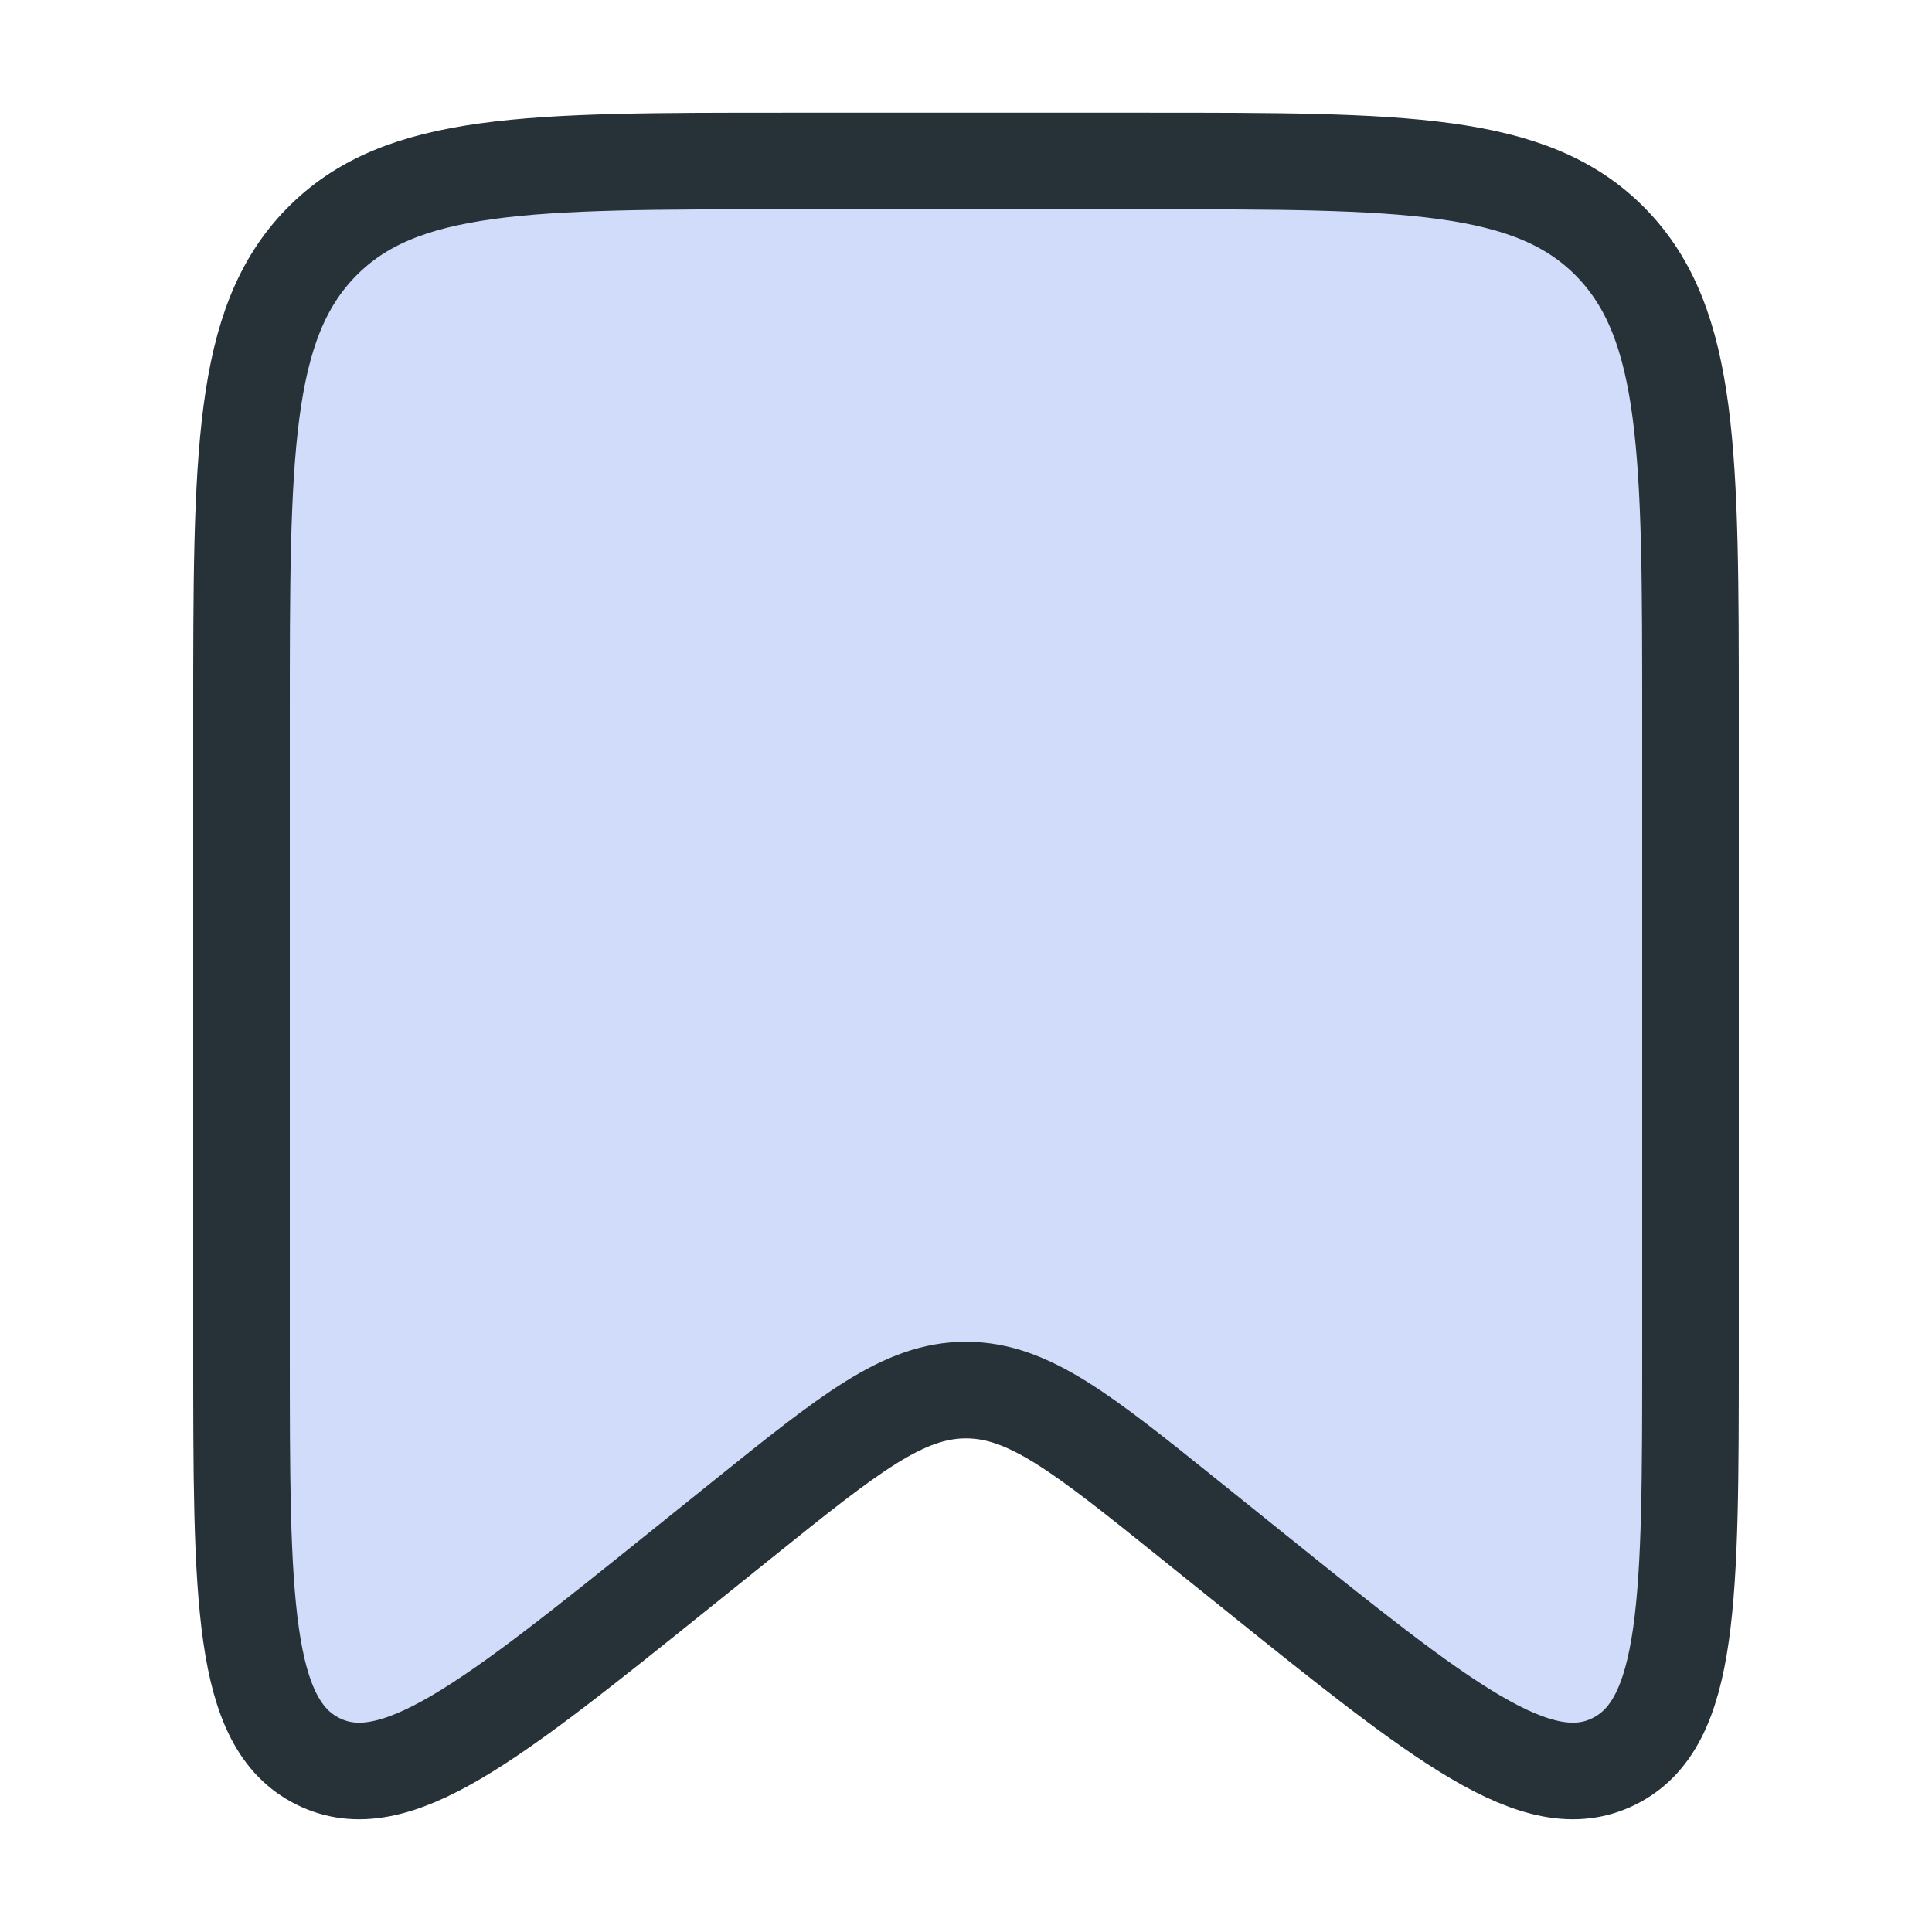 <svg width="24" height="24" viewBox="0 0 24 24" fill="none" xmlns="http://www.w3.org/2000/svg">
<path d="M3 8.91C3 5.652 3 4.024 3.989 3.012C4.977 2 6.568 2 9.75 2H14.25C17.432 2 19.023 2 20.012 3.012C21 4.024 21 5.652 21 8.91V16.773C21 19.863 21 21.408 20.05 21.88C19.1 22.353 17.913 21.398 15.54 19.489L14.78 18.878C13.445 17.805 12.778 17.268 12 17.268C11.222 17.268 10.555 17.805 9.22 18.878L8.46 19.489C6.086 21.398 4.9 22.353 3.95 21.88C3 21.408 3 19.863 3 16.773V8.91Z" fill="#D1DCFA" stroke="#263238" stroke-width="1.2"/>
</svg>
